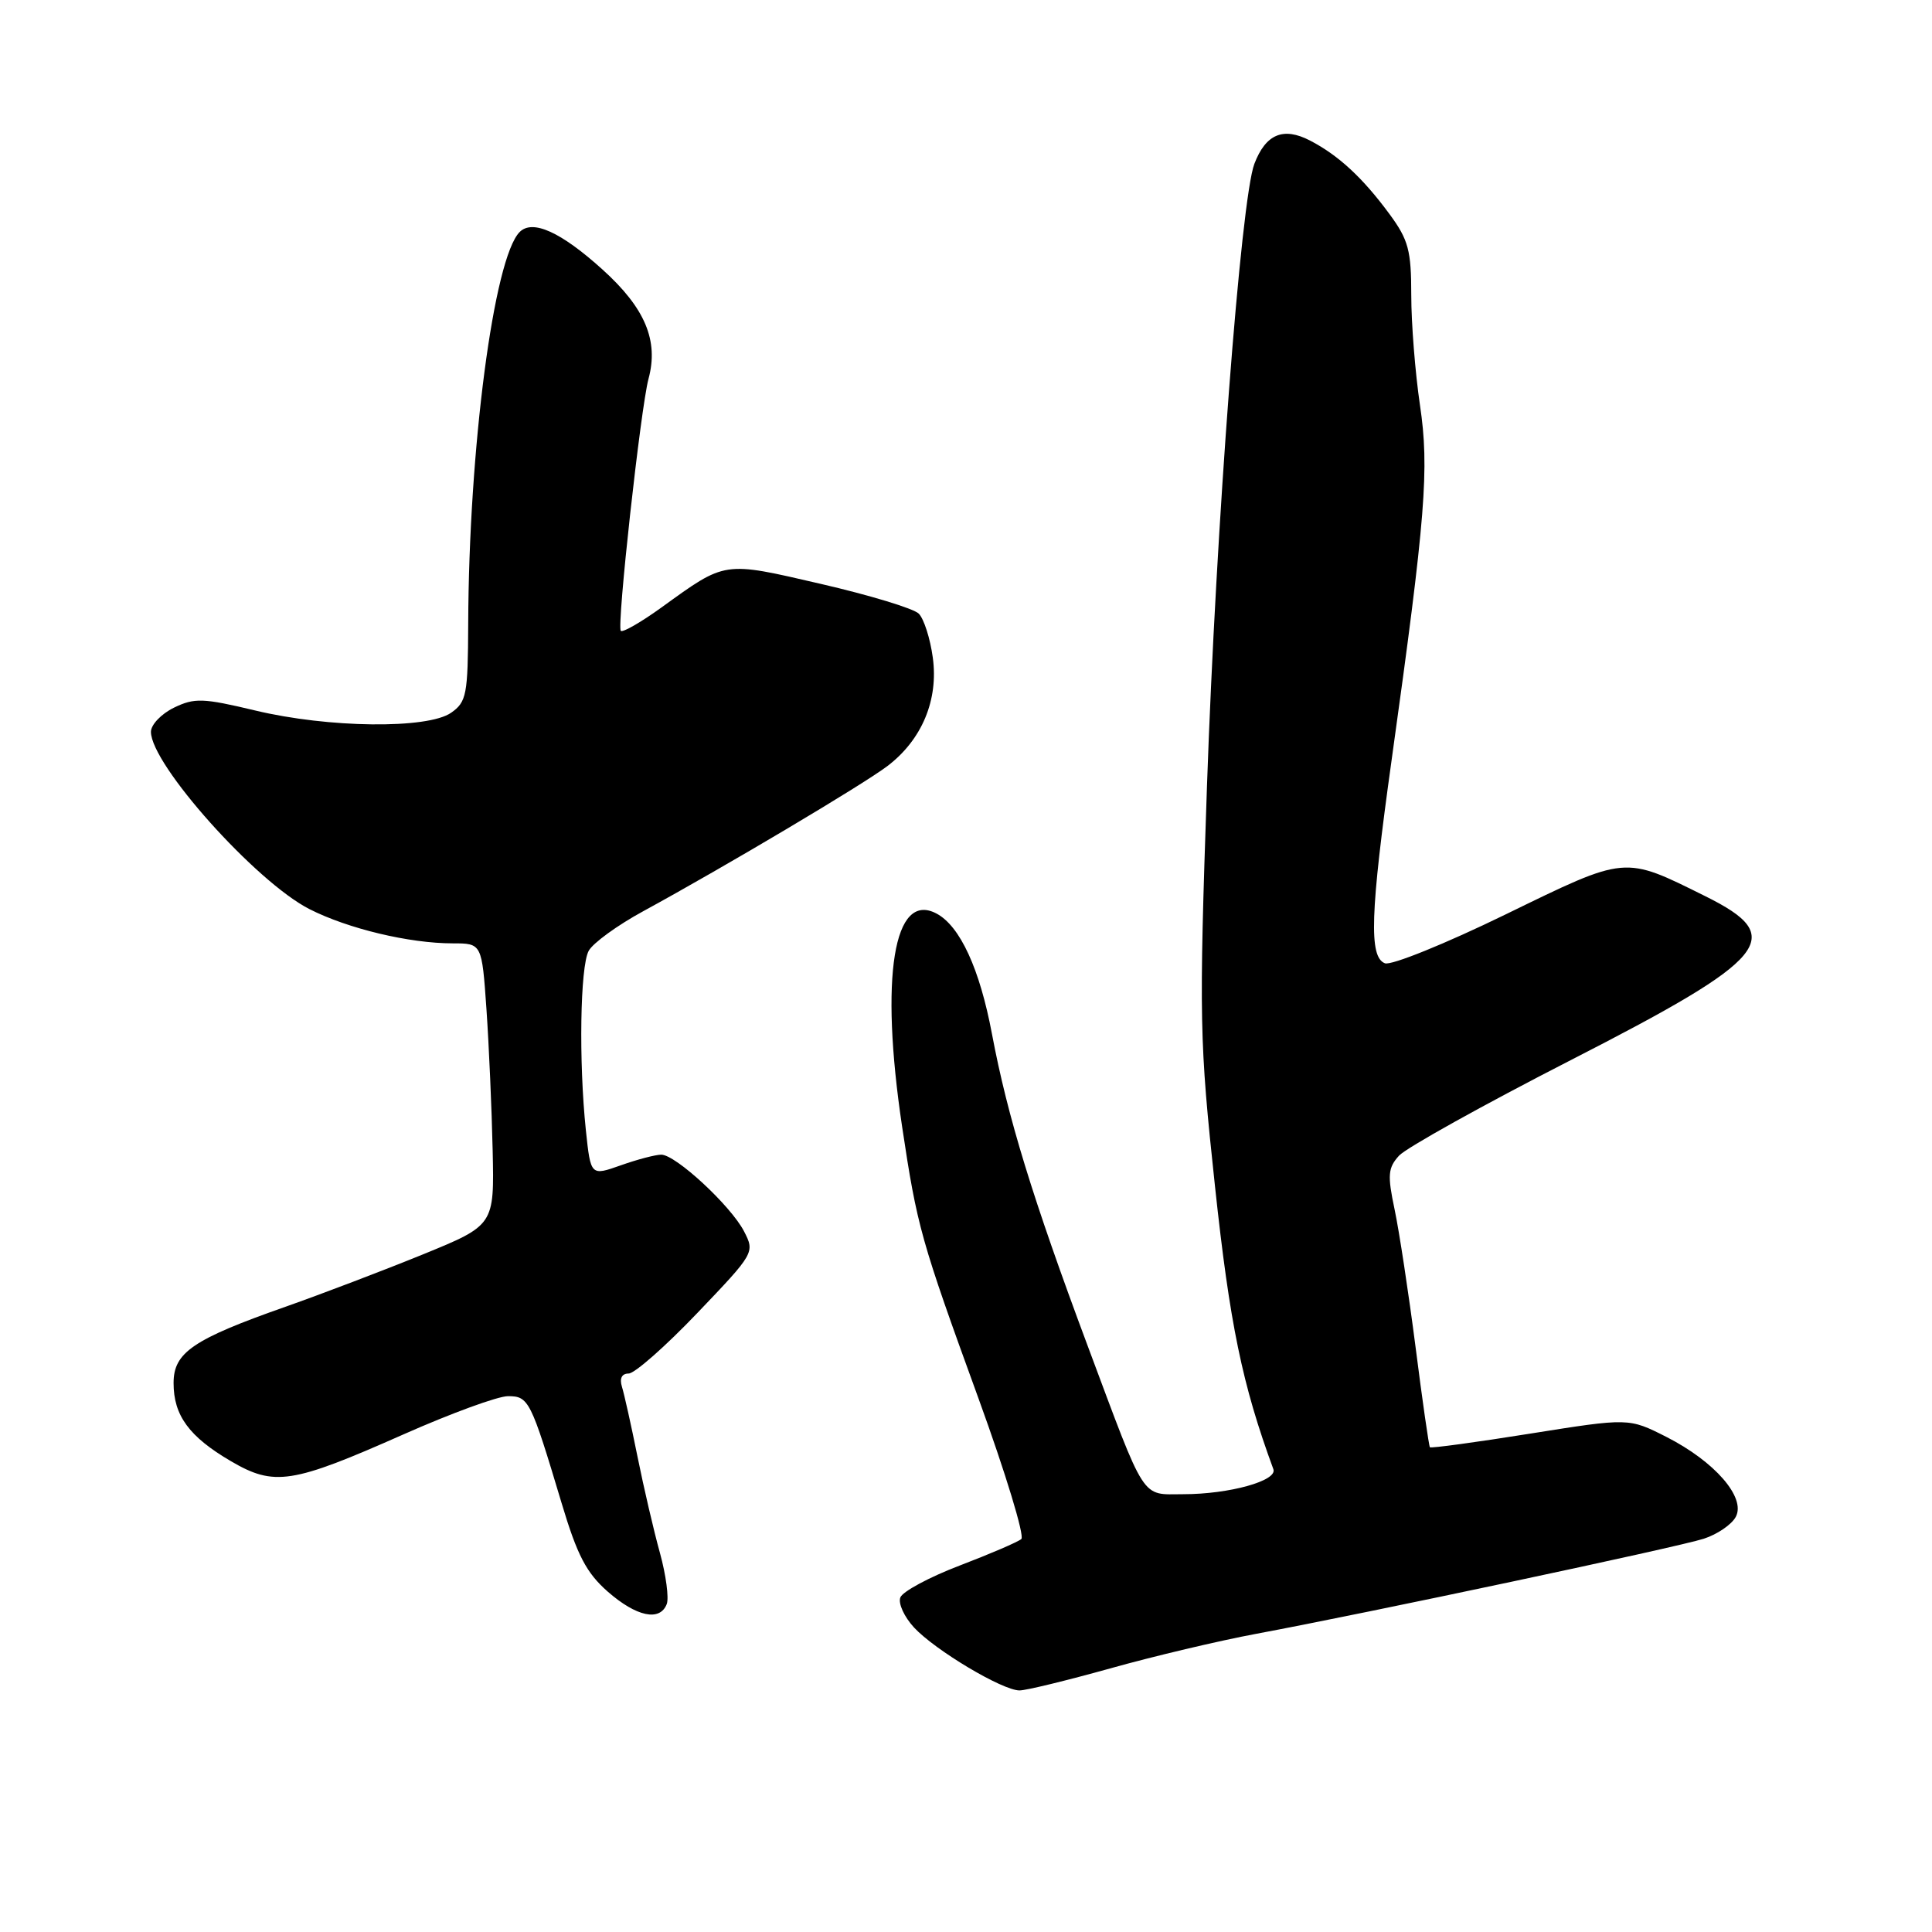 <?xml version="1.0" encoding="UTF-8" standalone="no"?>
<!DOCTYPE svg PUBLIC "-//W3C//DTD SVG 1.1//EN" "http://www.w3.org/Graphics/SVG/1.1/DTD/svg11.dtd" >
<svg xmlns="http://www.w3.org/2000/svg" xmlns:xlink="http://www.w3.org/1999/xlink" version="1.1" viewBox="0 0 256 256">
 <g >
 <path fill="currentColor"
d=" M 147.08 221.08 C 152.81 219.47 161.55 217.40 166.50 216.48 C 181.29 213.72 222.25 205.02 225.76 203.89 C 227.55 203.31 229.46 202.01 230.00 200.99 C 231.37 198.43 227.21 193.65 220.79 190.39 C 215.83 187.88 215.83 187.88 202.77 189.96 C 195.59 191.11 189.60 191.92 189.47 191.77 C 189.34 191.62 188.48 185.65 187.57 178.50 C 186.65 171.35 185.40 163.14 184.79 160.25 C 183.83 155.71 183.91 154.75 185.38 153.13 C 186.32 152.10 196.54 146.41 208.10 140.49 C 234.57 126.95 236.87 124.16 226.00 118.77 C 215.09 113.36 215.63 113.31 199.47 121.18 C 191.53 125.05 184.34 127.96 183.51 127.64 C 181.37 126.82 181.56 121.01 184.40 100.68 C 188.91 68.37 189.41 62.12 188.15 53.66 C 187.52 49.40 187.00 42.85 187.00 39.11 C 187.00 33.19 186.63 31.79 184.14 28.40 C 180.58 23.56 177.36 20.58 173.58 18.62 C 170.04 16.79 167.72 17.76 166.21 21.71 C 164.42 26.42 161.12 69.77 159.93 104.17 C 158.87 135.22 158.92 137.85 160.99 157.17 C 162.95 175.46 164.60 183.45 168.73 194.68 C 169.29 196.21 162.88 197.99 156.79 197.99 C 151.13 198.00 151.93 199.23 144.14 178.38 C 136.81 158.74 133.51 147.99 131.44 137.00 C 129.82 128.37 127.21 122.72 124.11 121.06 C 118.41 118.01 116.56 129.42 119.53 149.26 C 121.53 162.57 121.99 164.23 129.68 185.37 C 133.25 195.19 135.79 203.55 135.33 203.93 C 134.88 204.32 131.20 205.90 127.17 207.44 C 123.14 208.98 119.60 210.88 119.30 211.67 C 118.99 212.46 119.82 214.25 121.12 215.66 C 123.92 218.67 132.81 223.98 135.08 223.99 C 135.94 224.00 141.34 222.68 147.08 221.08 Z  M 88.35 212.54 C 88.65 211.74 88.25 208.70 87.45 205.79 C 86.64 202.88 85.30 197.12 84.47 193.00 C 83.64 188.88 82.71 184.71 82.41 183.75 C 82.07 182.64 82.39 182.00 83.30 182.00 C 84.09 182.00 88.18 178.40 92.39 173.99 C 99.98 166.05 100.03 165.96 98.59 163.16 C 96.83 159.76 89.53 153.00 87.62 153.00 C 86.87 153.00 84.45 153.63 82.26 154.41 C 78.27 155.82 78.27 155.82 77.63 149.76 C 76.68 140.64 76.87 128.11 78.00 126.00 C 78.55 124.97 81.81 122.60 85.25 120.73 C 96.14 114.79 114.38 103.95 117.61 101.49 C 122.17 98.01 124.37 92.73 123.60 87.13 C 123.26 84.61 122.42 81.99 121.74 81.31 C 121.06 80.63 115.22 78.86 108.77 77.37 C 95.75 74.36 96.24 74.29 87.61 80.52 C 84.92 82.46 82.51 83.84 82.26 83.59 C 81.70 83.04 84.90 54.03 85.93 50.20 C 87.30 45.13 85.48 40.81 79.83 35.71 C 74.33 30.74 70.57 29.03 68.86 30.74 C 65.43 34.17 62.12 59.42 62.04 82.69 C 62.00 92.07 61.82 93.01 59.78 94.44 C 56.67 96.62 43.51 96.47 33.80 94.14 C 26.89 92.49 25.78 92.45 23.05 93.77 C 21.37 94.59 20.00 96.03 20.00 96.97 C 20.00 101.29 33.90 116.84 41.00 120.46 C 46.09 123.05 54.22 125.00 59.98 125.00 C 63.85 125.00 63.85 125.00 64.46 133.75 C 64.79 138.56 65.16 146.97 65.28 152.43 C 65.50 162.35 65.50 162.35 56.00 166.23 C 50.77 168.36 42.62 171.46 37.89 173.13 C 25.57 177.46 23.00 179.21 23.00 183.26 C 23.00 187.56 25.06 190.37 30.59 193.61 C 36.35 196.98 38.67 196.62 53.47 190.06 C 59.74 187.28 65.97 185.00 67.31 185.00 C 70.06 185.00 70.33 185.54 74.41 199.15 C 76.49 206.10 77.69 208.40 80.53 210.90 C 84.34 214.23 87.45 214.89 88.35 212.54 Z "/>
</g>
</svg>